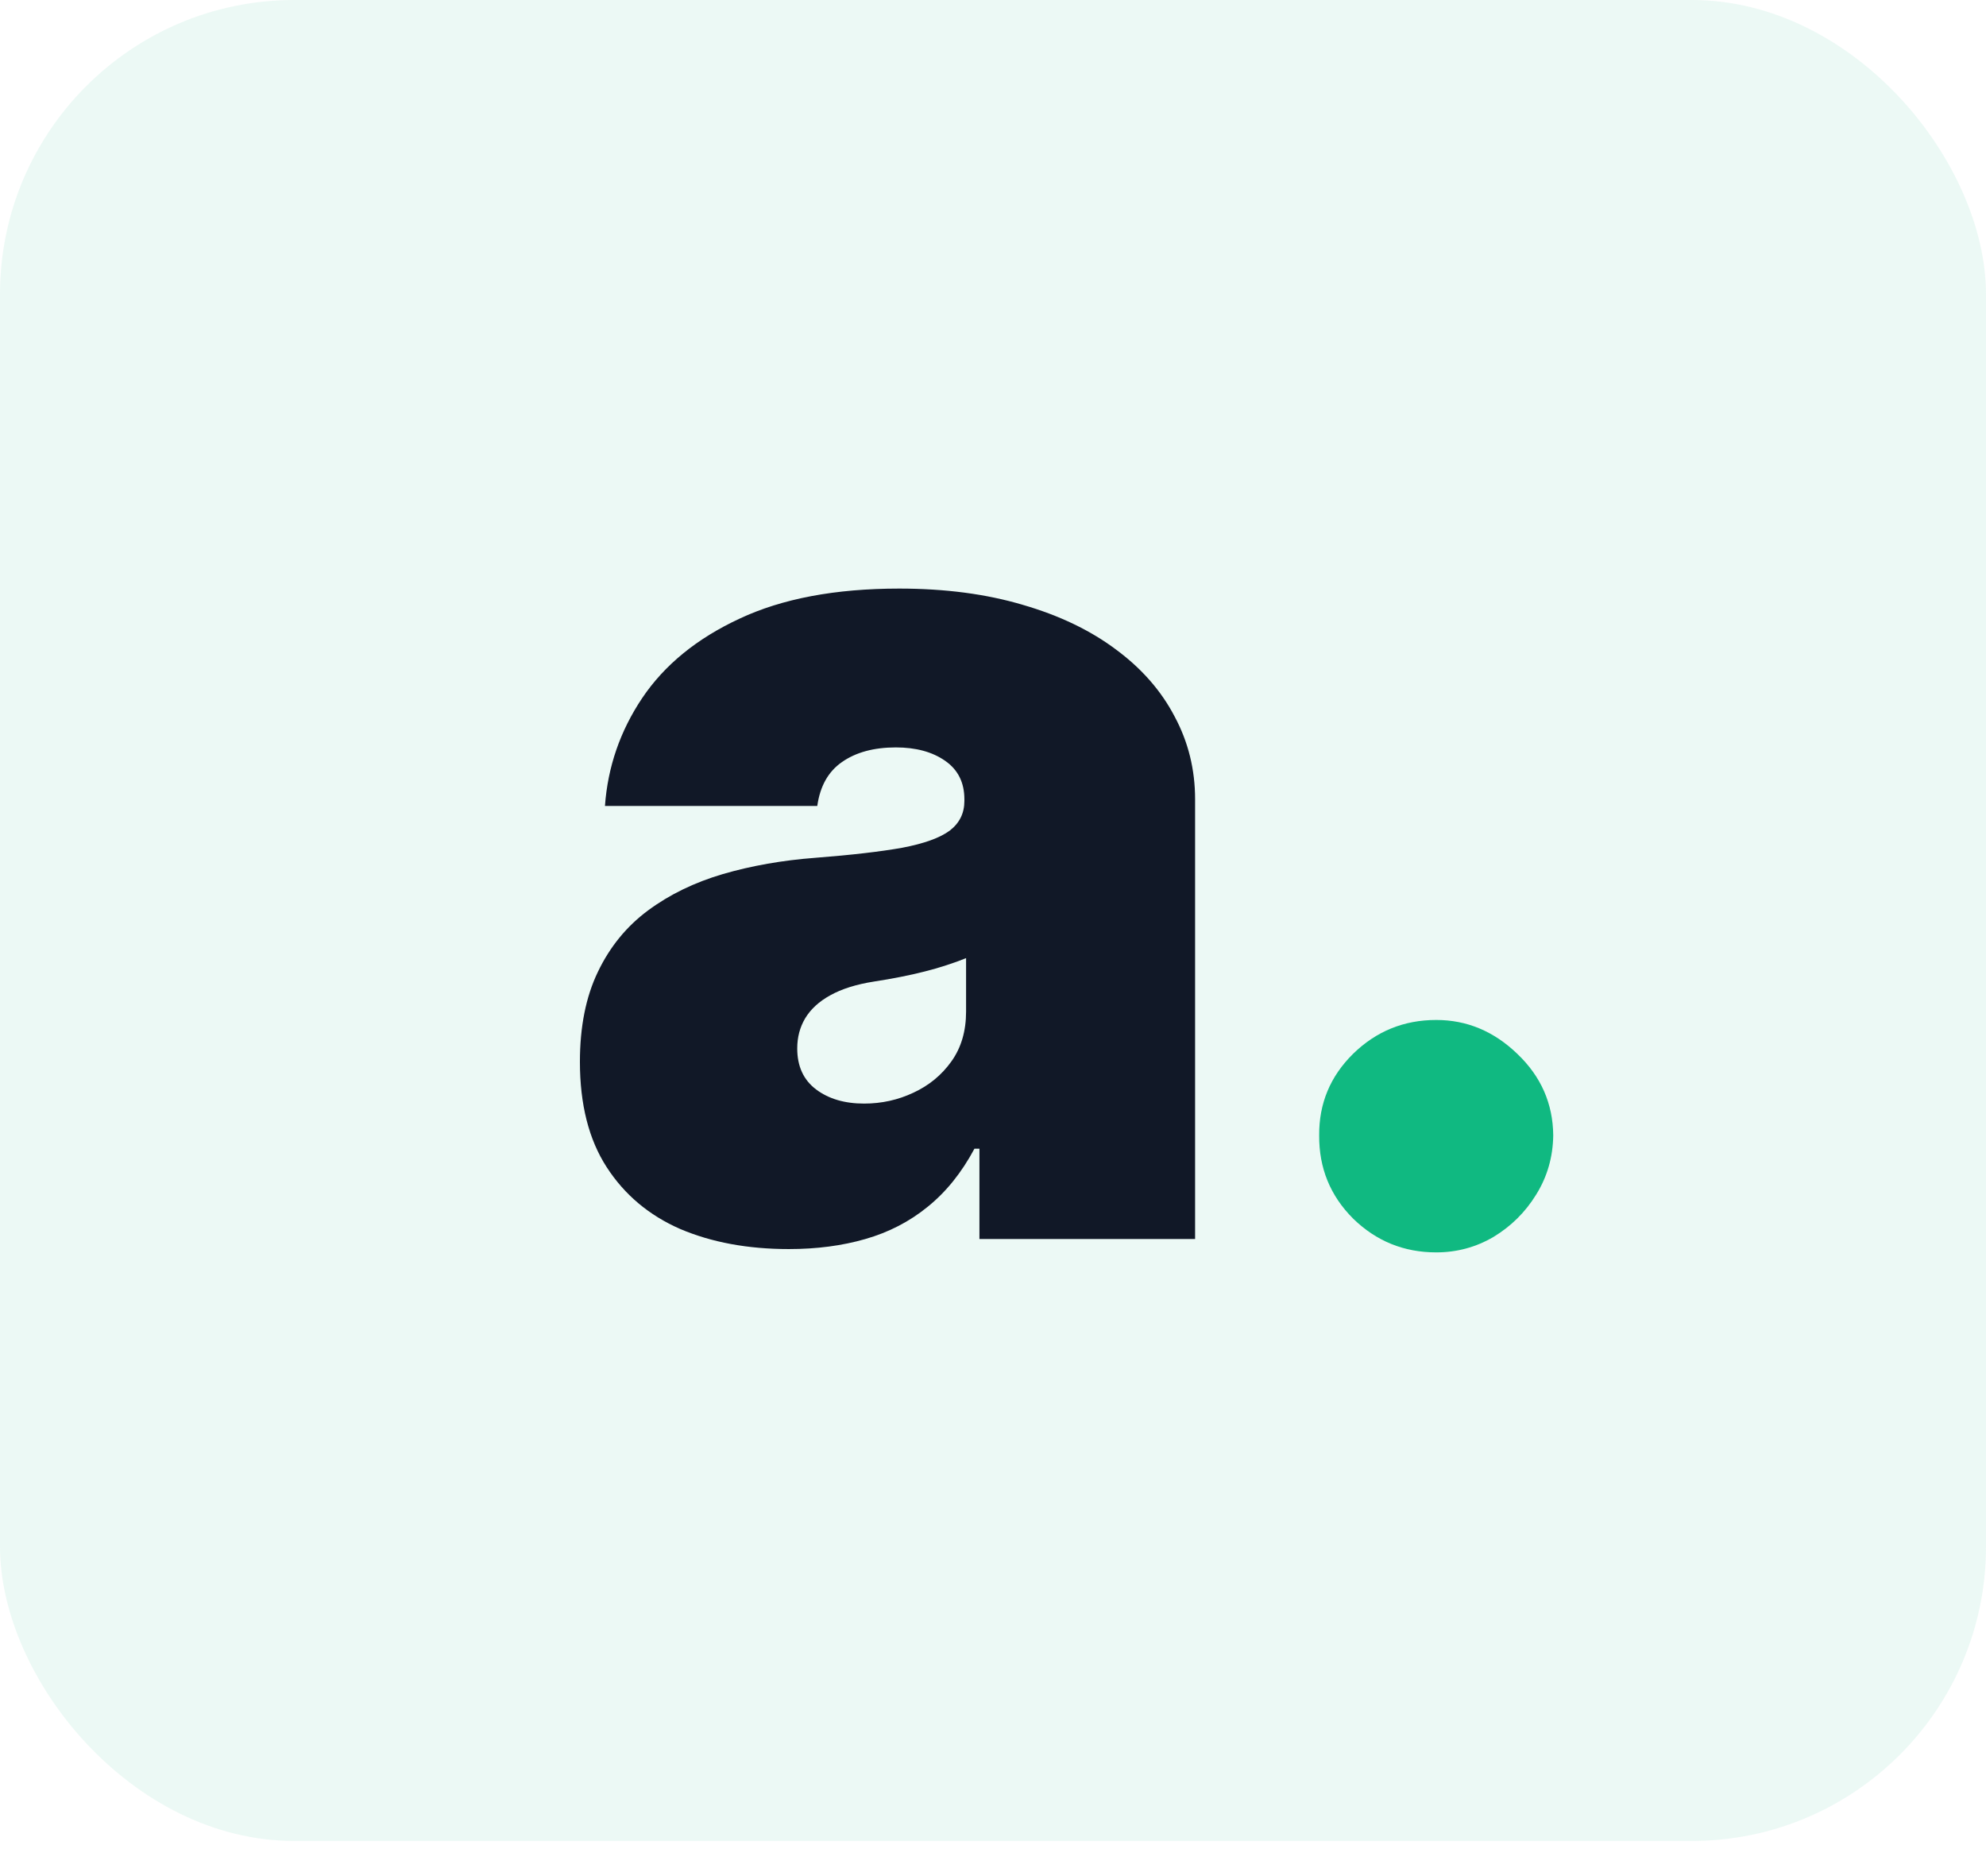 <svg width="54" height="51" viewBox="0 0 54 51" fill="none" xmlns="http://www.w3.org/2000/svg">
<rect width="54" height="50.045" rx="8" fill="#10B981" fill-opacity="0.08"/>
<path d="M21.449 33.955C20.336 33.955 19.351 33.773 18.495 33.409C17.646 33.038 16.98 32.477 16.495 31.727C16.01 30.977 15.768 30.023 15.768 28.864C15.768 27.909 15.931 27.095 16.256 26.421C16.582 25.739 17.037 25.182 17.62 24.75C18.203 24.318 18.881 23.989 19.654 23.761C20.434 23.534 21.275 23.386 22.177 23.318C23.154 23.242 23.938 23.151 24.529 23.046C25.127 22.932 25.559 22.776 25.824 22.579C26.09 22.375 26.222 22.106 26.222 21.773V21.727C26.222 21.273 26.048 20.924 25.699 20.682C25.351 20.439 24.904 20.318 24.358 20.318C23.76 20.318 23.271 20.451 22.893 20.716C22.521 20.974 22.298 21.371 22.222 21.909H16.449C16.525 20.849 16.862 19.871 17.461 18.977C18.067 18.076 18.949 17.356 20.108 16.818C21.268 16.273 22.715 16 24.449 16C25.699 16 26.821 16.148 27.813 16.443C28.805 16.731 29.65 17.136 30.347 17.659C31.044 18.174 31.574 18.78 31.938 19.477C32.309 20.167 32.495 20.917 32.495 21.727V33.682H26.631V31.227H26.495C26.146 31.879 25.722 32.405 25.222 32.807C24.73 33.208 24.165 33.5 23.529 33.682C22.9 33.864 22.207 33.955 21.449 33.955ZM23.495 30C23.972 30 24.419 29.901 24.836 29.704C25.26 29.508 25.605 29.224 25.87 28.852C26.135 28.481 26.268 28.03 26.268 27.5V26.046C26.101 26.114 25.923 26.178 25.733 26.239C25.552 26.299 25.355 26.356 25.143 26.409C24.938 26.462 24.718 26.511 24.483 26.557C24.256 26.602 24.018 26.644 23.768 26.682C23.283 26.758 22.885 26.883 22.574 27.057C22.271 27.224 22.044 27.432 21.893 27.682C21.749 27.924 21.677 28.197 21.677 28.5C21.677 28.985 21.847 29.356 22.188 29.614C22.529 29.871 22.965 30 23.495 30Z" fill="#111827"/>
<path d="M39.051 34.045C38.172 34.045 37.419 33.739 36.79 33.125C36.169 32.504 35.862 31.75 35.869 30.864C35.862 30 36.169 29.261 36.79 28.648C37.419 28.034 38.172 27.727 39.051 27.727C39.884 27.727 40.619 28.034 41.256 28.648C41.9 29.261 42.225 30 42.233 30.864C42.225 31.454 42.07 31.992 41.767 32.477C41.472 32.955 41.085 33.337 40.608 33.625C40.131 33.905 39.612 34.045 39.051 34.045Z" fill="#10B981"/>
</svg>
